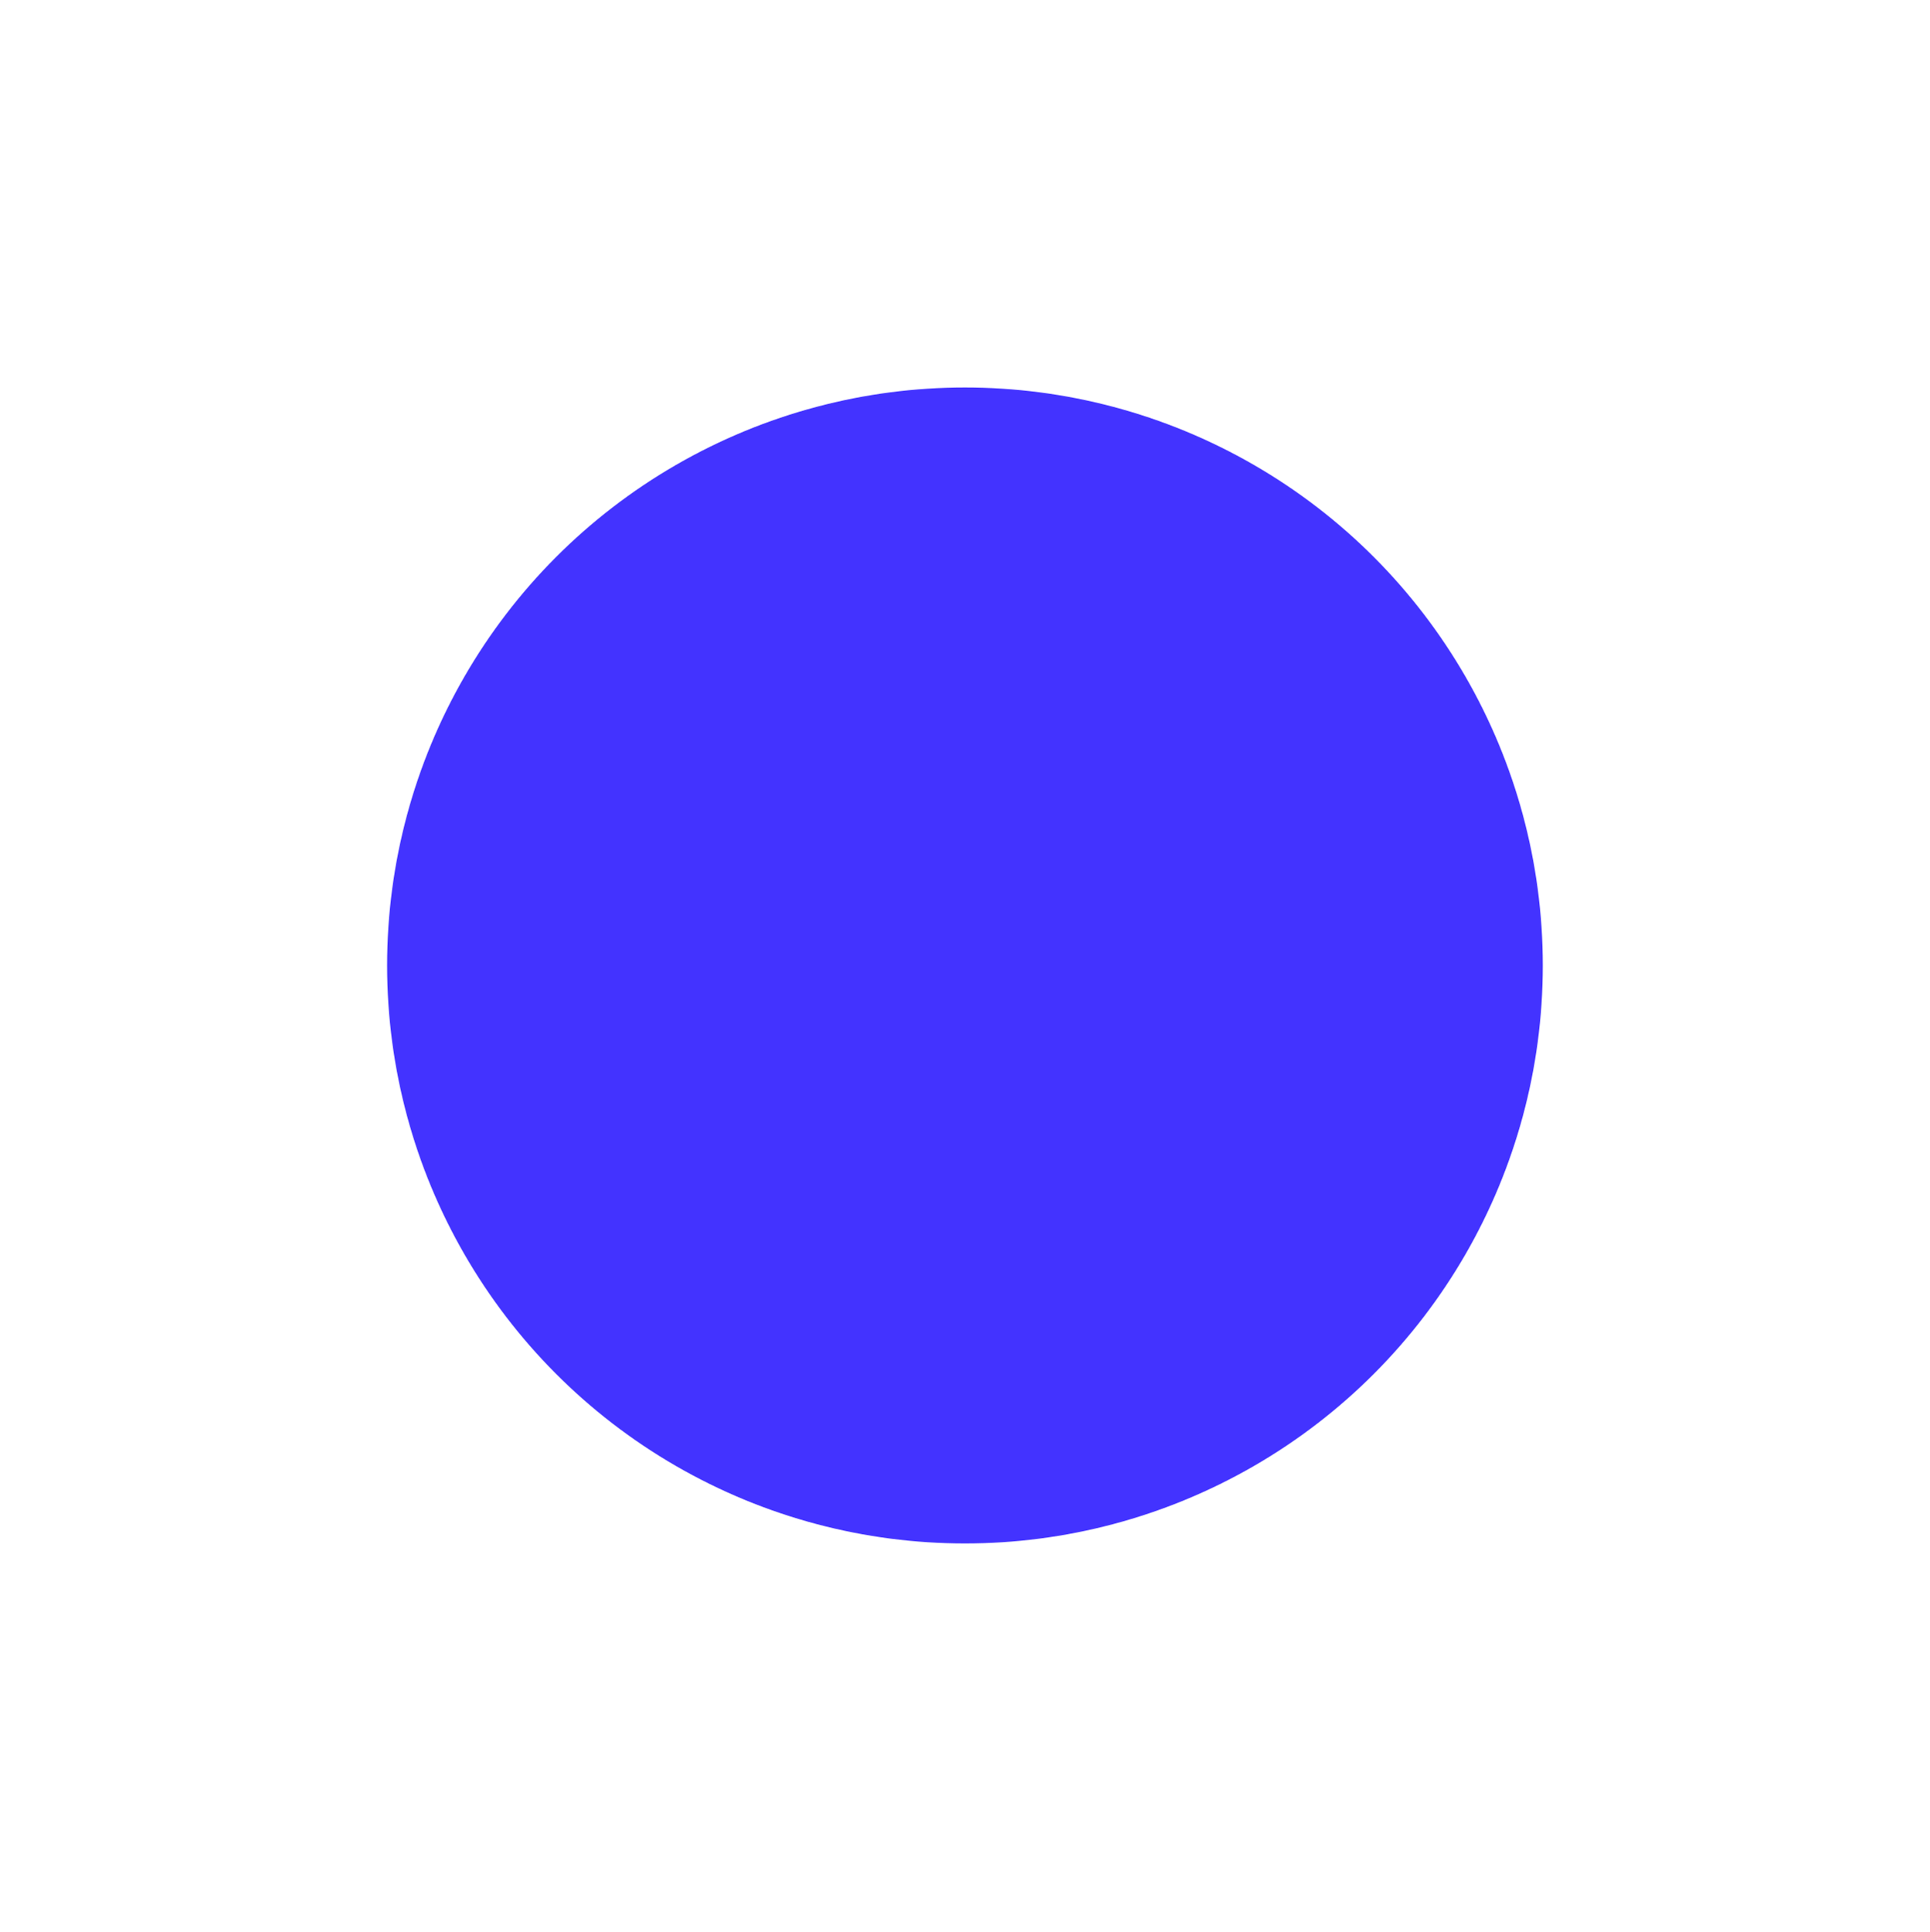 <svg width="1336" height="1337" viewBox="0 0 1336 1337" fill="none" xmlns="http://www.w3.org/2000/svg">
<g filter="url(#filter0_f_760_3)">
<circle cx="667.97" cy="668.167" r="400" fill="#1400FF" fill-opacity="0.8"/>
</g>
<defs>
<filter id="filter0_f_760_3" x="0.029" y="0.227" width="1335.88" height="1335.88" filterUnits="userSpaceOnUse" color-interpolation-filters="sRGB">
<feFlood flood-opacity="0" result="BackgroundImageFix"/>
<feBlend mode="normal" in="SourceGraphic" in2="BackgroundImageFix" result="shape"/>
<feGaussianBlur stdDeviation="133.97" result="effect1_foregroundBlur_760_3"/>
</filter>
</defs>
</svg>
